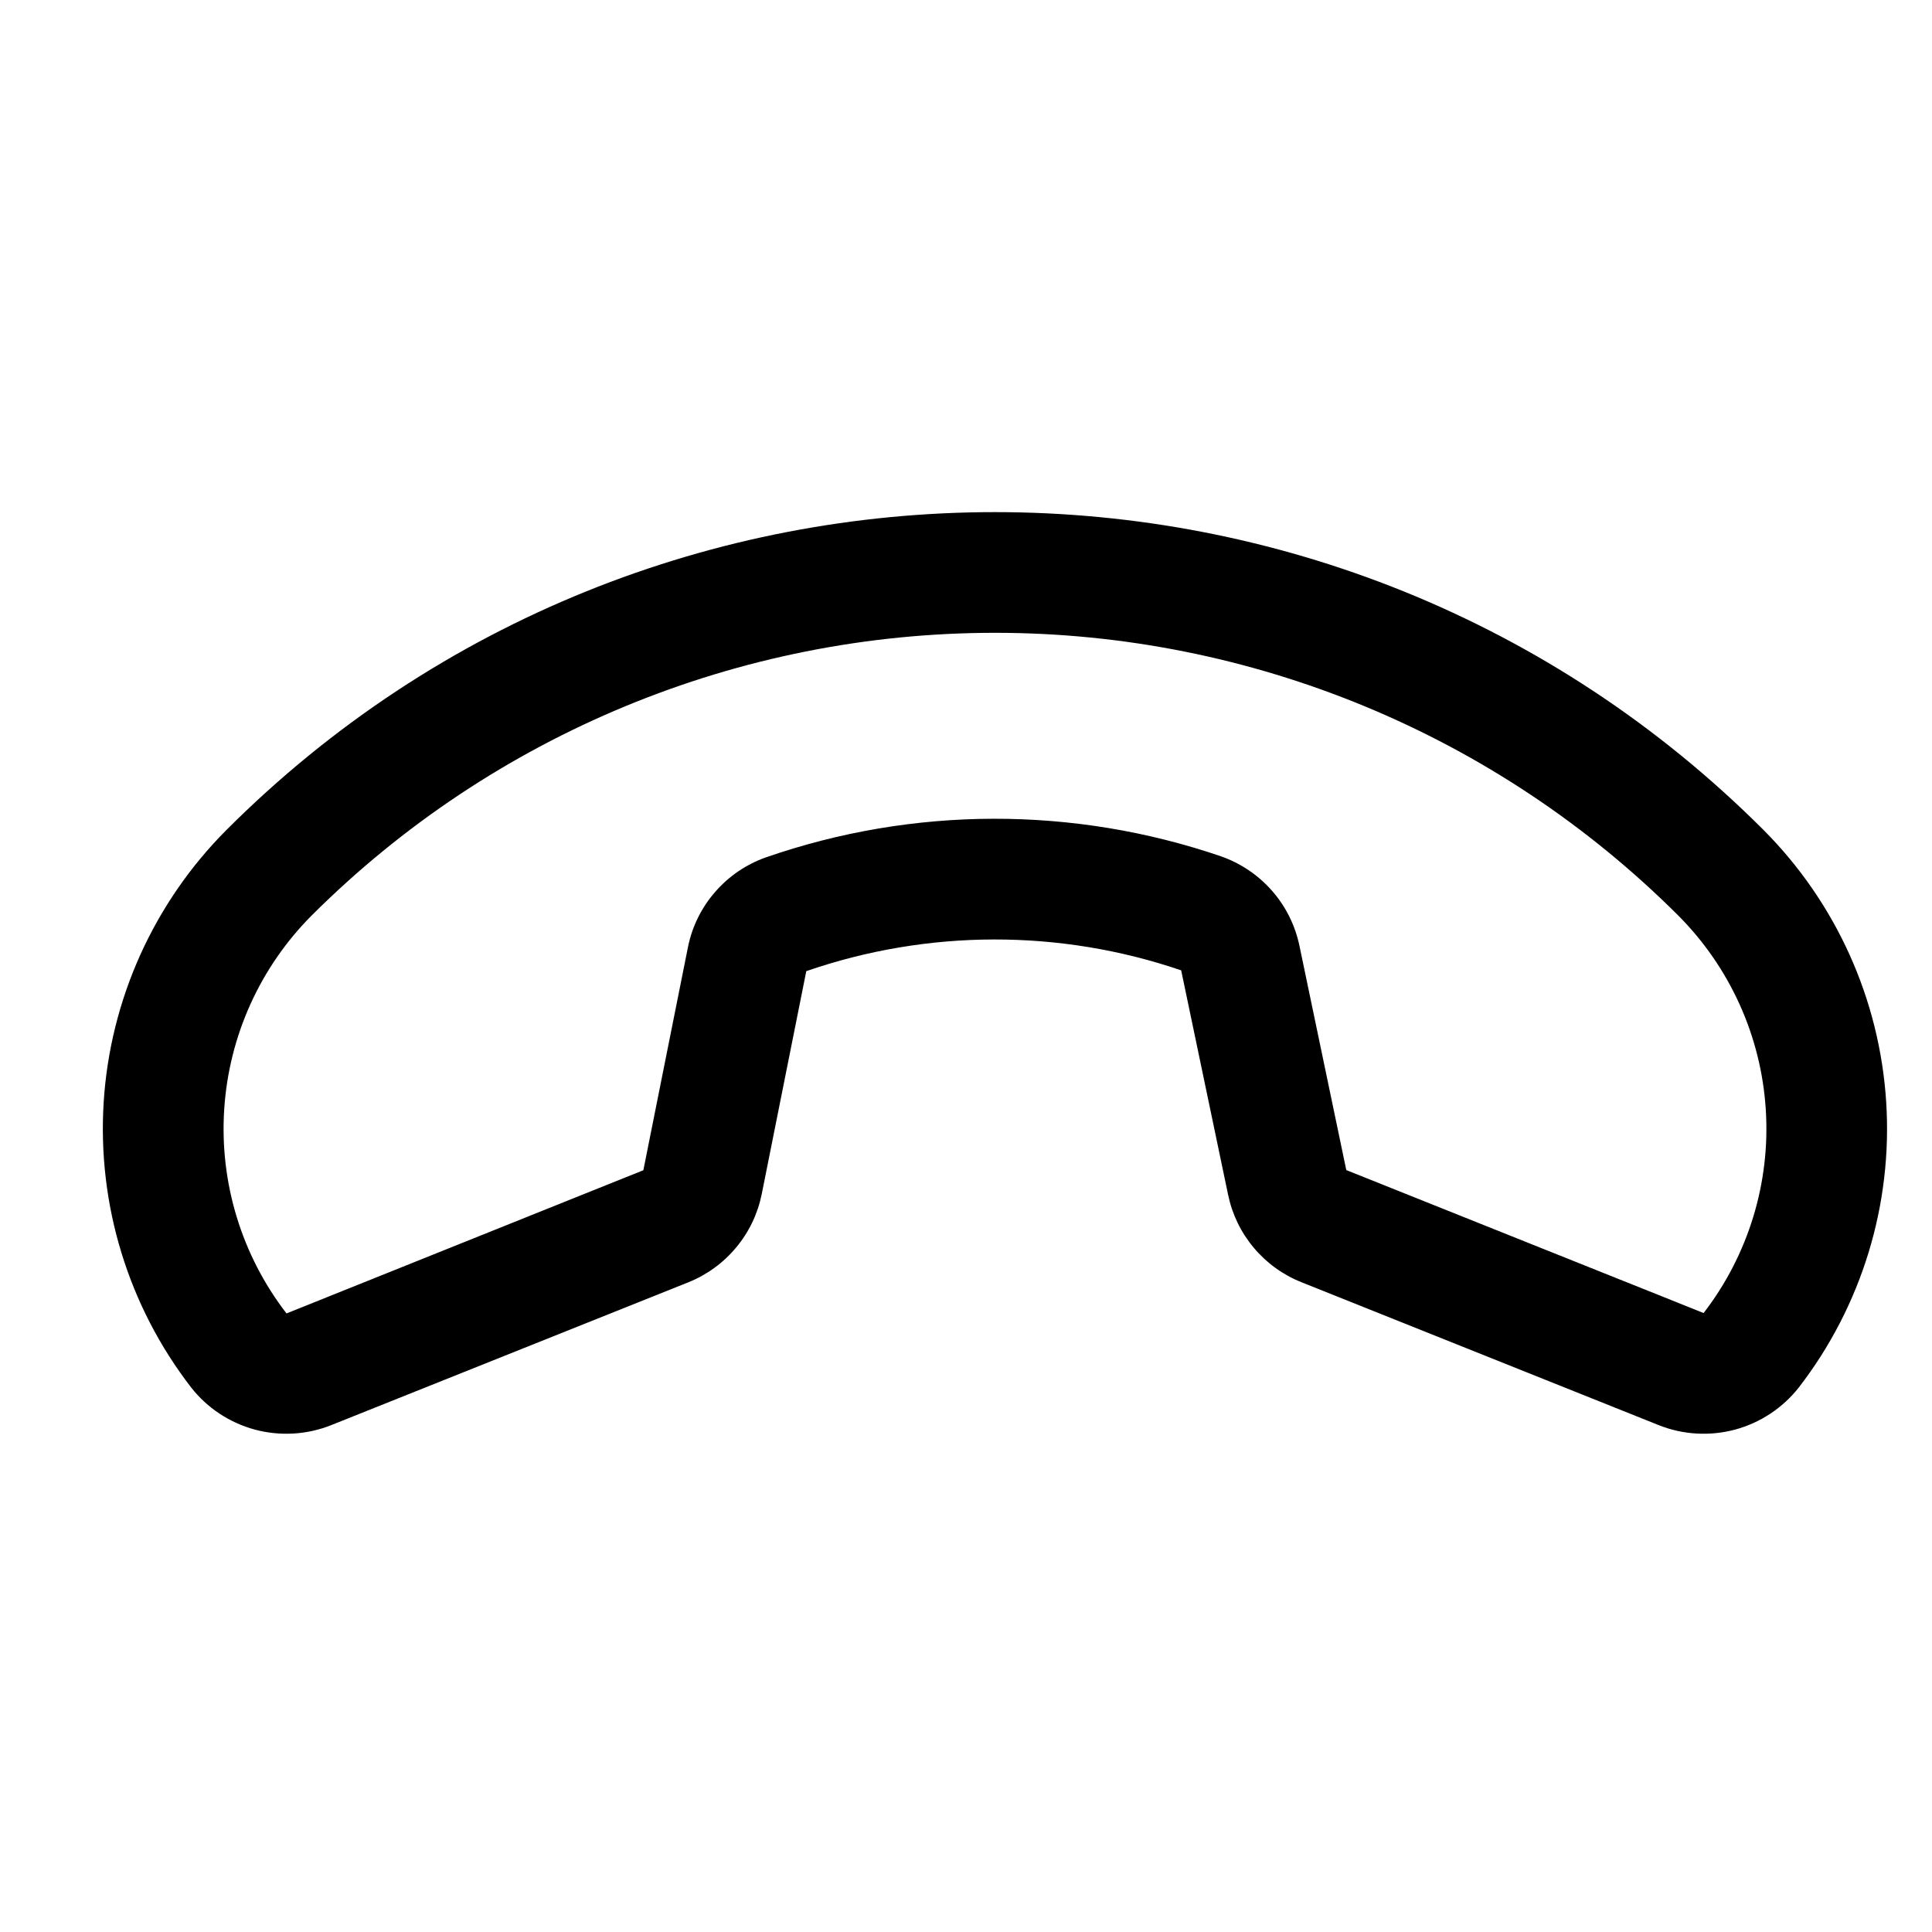 <svg width="24" height="24" viewBox="0 0 24 24" fill="#000000" xmlns="http://www.w3.org/2000/svg">
  <g clip-path="url(#clip0_132_9725)">
    <path d="M2.814 10.309C8.077 5.046 16.642 5.046 21.906 10.309C22.808 11.213 23.35 12.415 23.431 13.69C23.512 14.964 23.126 16.224 22.346 17.235C22.145 17.491 21.867 17.674 21.554 17.759C21.24 17.843 20.908 17.824 20.606 17.704L16.167 15.928C15.937 15.837 15.733 15.689 15.575 15.5C15.415 15.31 15.306 15.084 15.256 14.842L14.673 12.054L14.673 12.054C13.163 11.539 11.524 11.543 10.016 12.064L9.463 14.831C9.414 15.076 9.305 15.305 9.145 15.496C8.986 15.688 8.781 15.837 8.549 15.93L4.113 17.704C3.812 17.824 3.479 17.843 3.166 17.759C2.852 17.674 2.574 17.491 2.374 17.235C1.593 16.224 1.208 14.964 1.288 13.69C1.369 12.415 1.912 11.213 2.814 10.309ZM21.163 16.311C21.719 15.589 21.994 14.69 21.935 13.781C21.877 12.871 21.489 12.015 20.845 11.37C18.593 9.123 15.541 7.861 12.36 7.861C9.178 7.861 6.127 9.123 3.874 11.37C3.23 12.015 2.843 12.873 2.785 13.784C2.727 14.694 3.002 15.594 3.559 16.316L7.992 14.537L8.545 11.771C8.595 11.516 8.711 11.279 8.881 11.083C9.05 10.887 9.268 10.738 9.513 10.651C11.344 10.015 13.335 10.011 15.169 10.638C15.413 10.724 15.631 10.871 15.801 11.065C15.972 11.259 16.089 11.495 16.142 11.748L16.724 14.535L21.163 16.311Z" />
  </g>
  <defs>
    <clipPath id="clip0_132_9725">
      <rect width="24" height="24" fill="white"/>
    </clipPath>
  </defs></svg>
